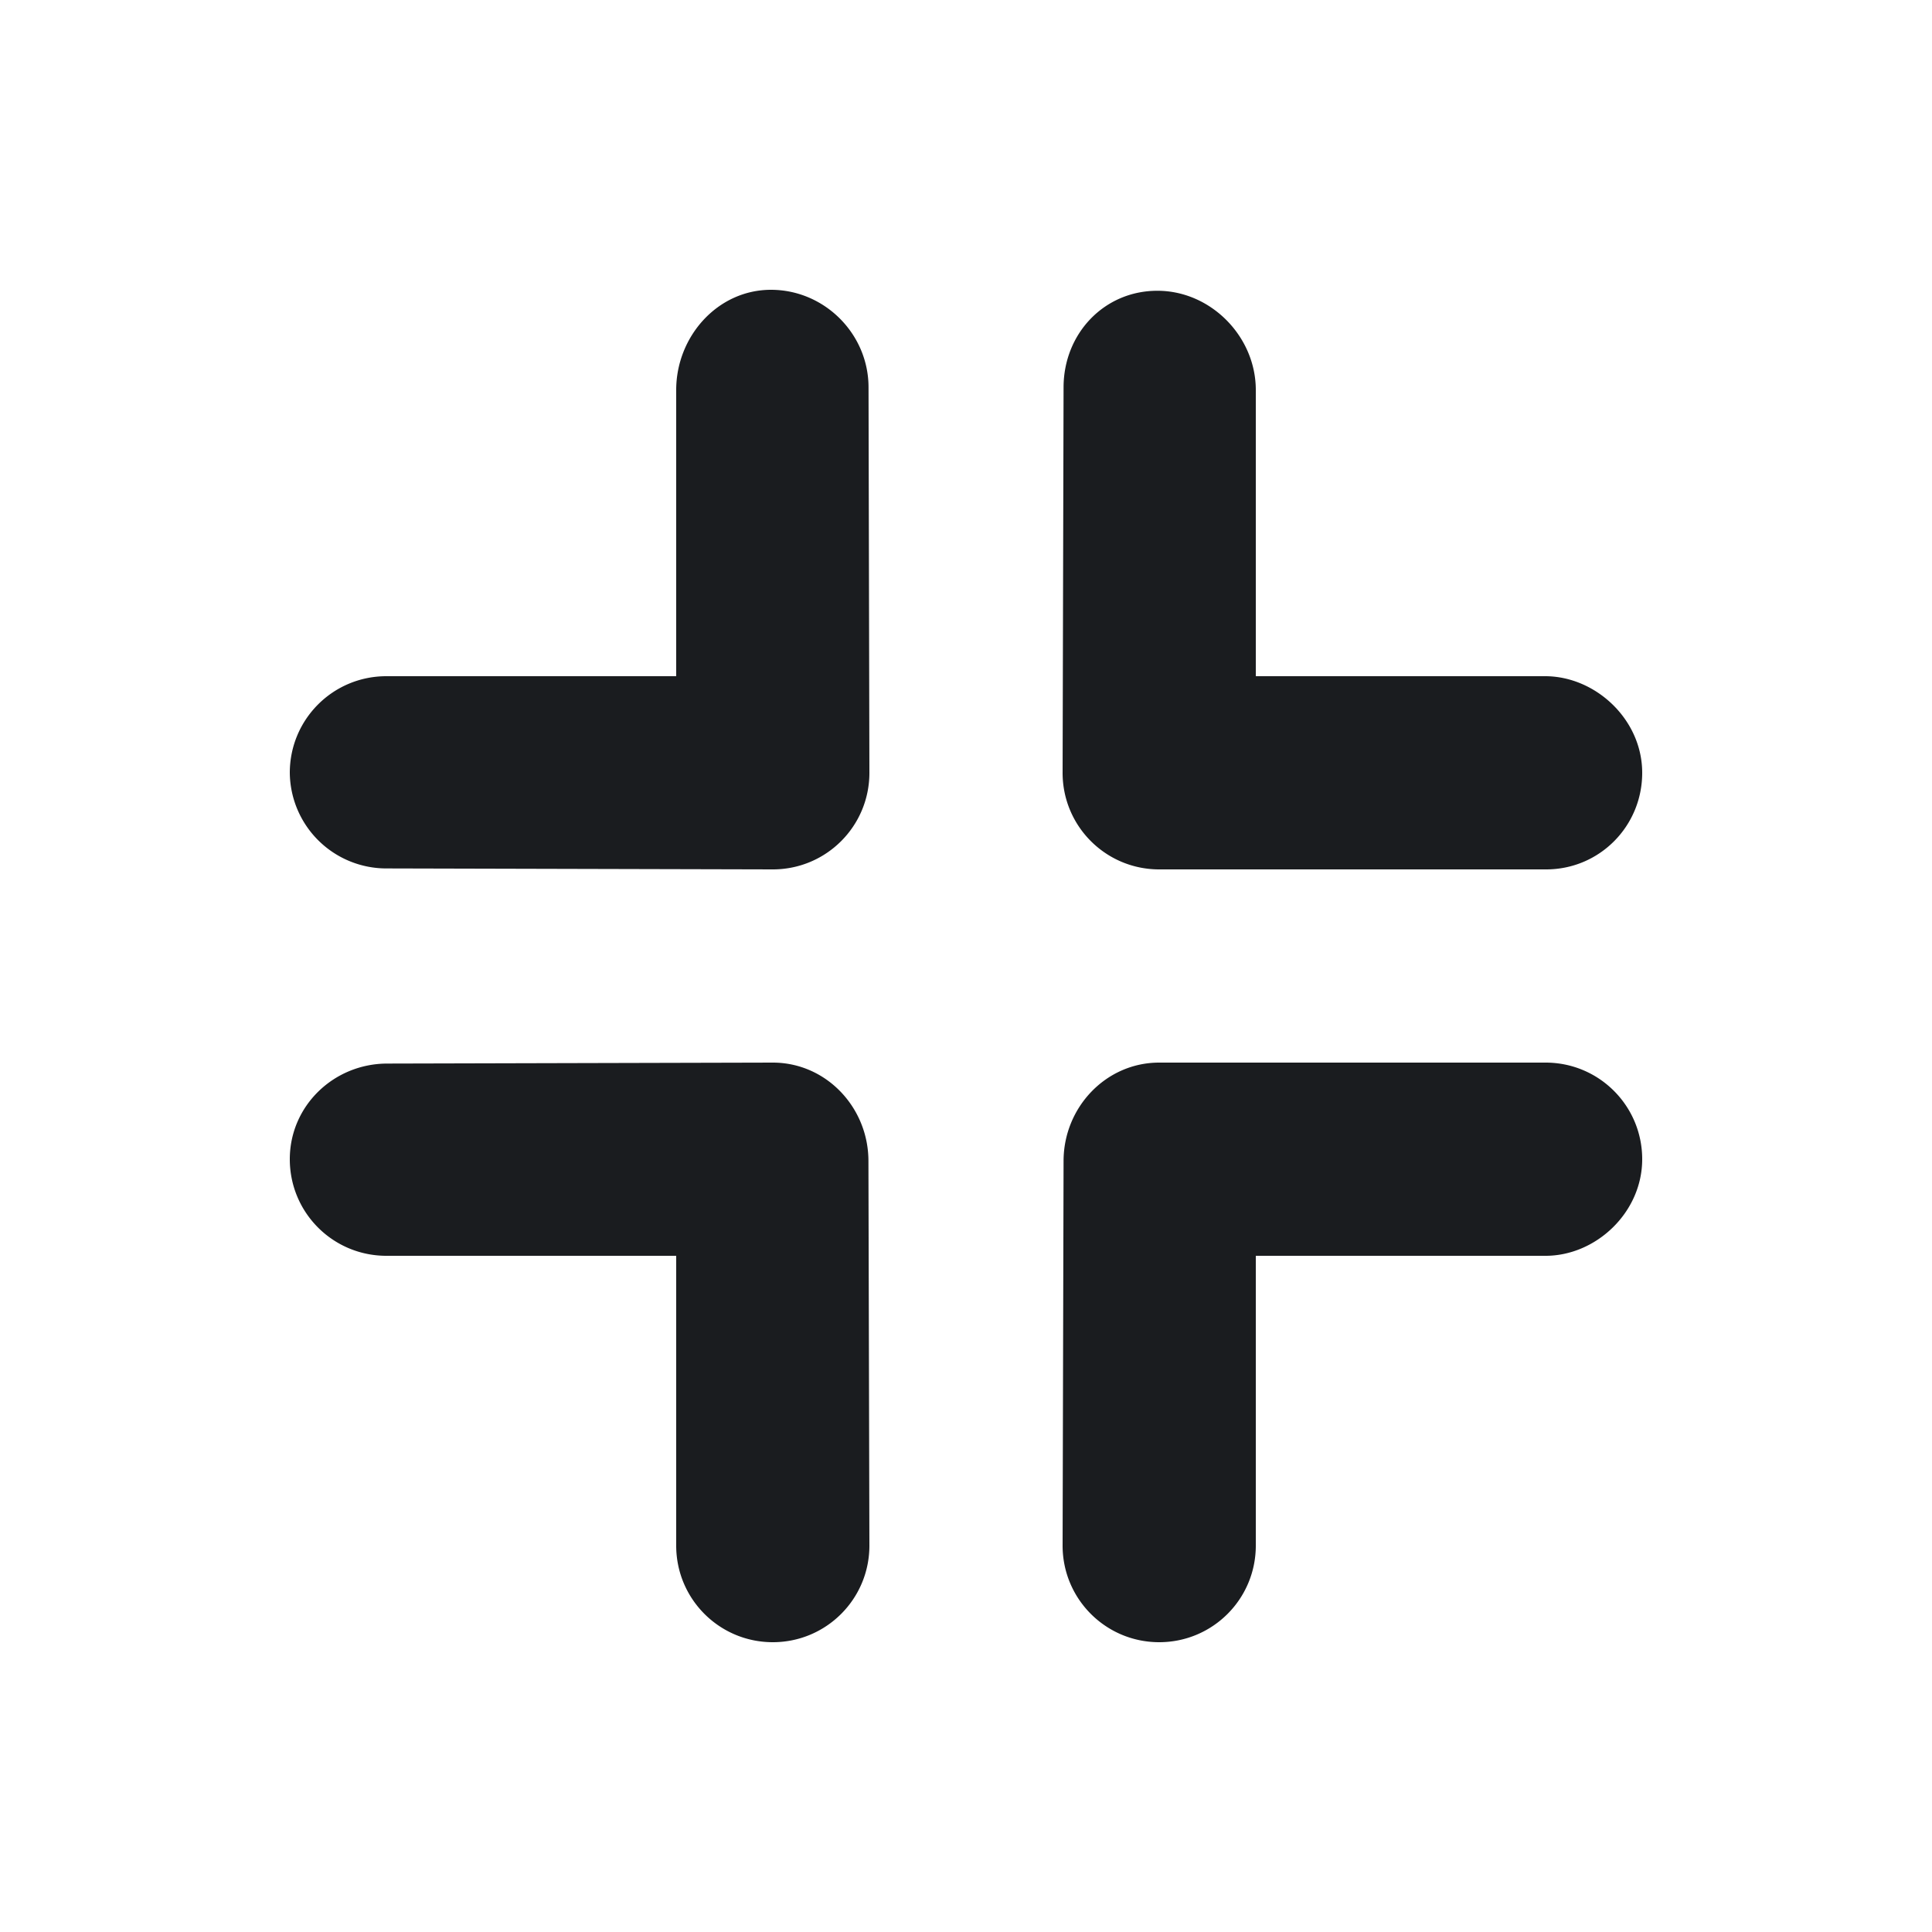 <svg xmlns="http://www.w3.org/2000/svg" width="20" height="20" fill="none"><g clip-path="url(#a)"><path fill="#1A1C1F" fill-rule="evenodd" d="M4.01 11.01 8 11c.553 0 .99.465.99 1.019L9 16c0 .553-.447 1-1 1s-1-.447-1-1v-3H4c-.554 0-1-.447-1-1s.456-.99 1.01-.99M16 11c.553 0 1 .447 1 1s-.48 1-1 1h-3v3c0 .553-.447 1-1 1s-1-.447-1-1l.01-3.981c0-.554.437-1.019.99-1.019zm.005-2H12c-.553 0-1-.447-1-1l.01-3.99c0-.554.418-1 .971-1 .554 0 1.019.474 1.019 1.027V7h2.995C16.516 7 17 7.447 17 8s-.442 1-.995 1M4.009 8.99A1 1 0 0 1 3 8c0-.553.446-1 1-1h3V4.037C7 3.484 7.428 3 7.981 3c.554 0 1.01.456 1.01 1.01L9 8c0 .553-.447 1-1 1z" clip-rule="evenodd"/></g><defs><clipPath id="a"><path fill="#fff" d="M0 0h20v20H0z"/></clipPath></defs></svg>